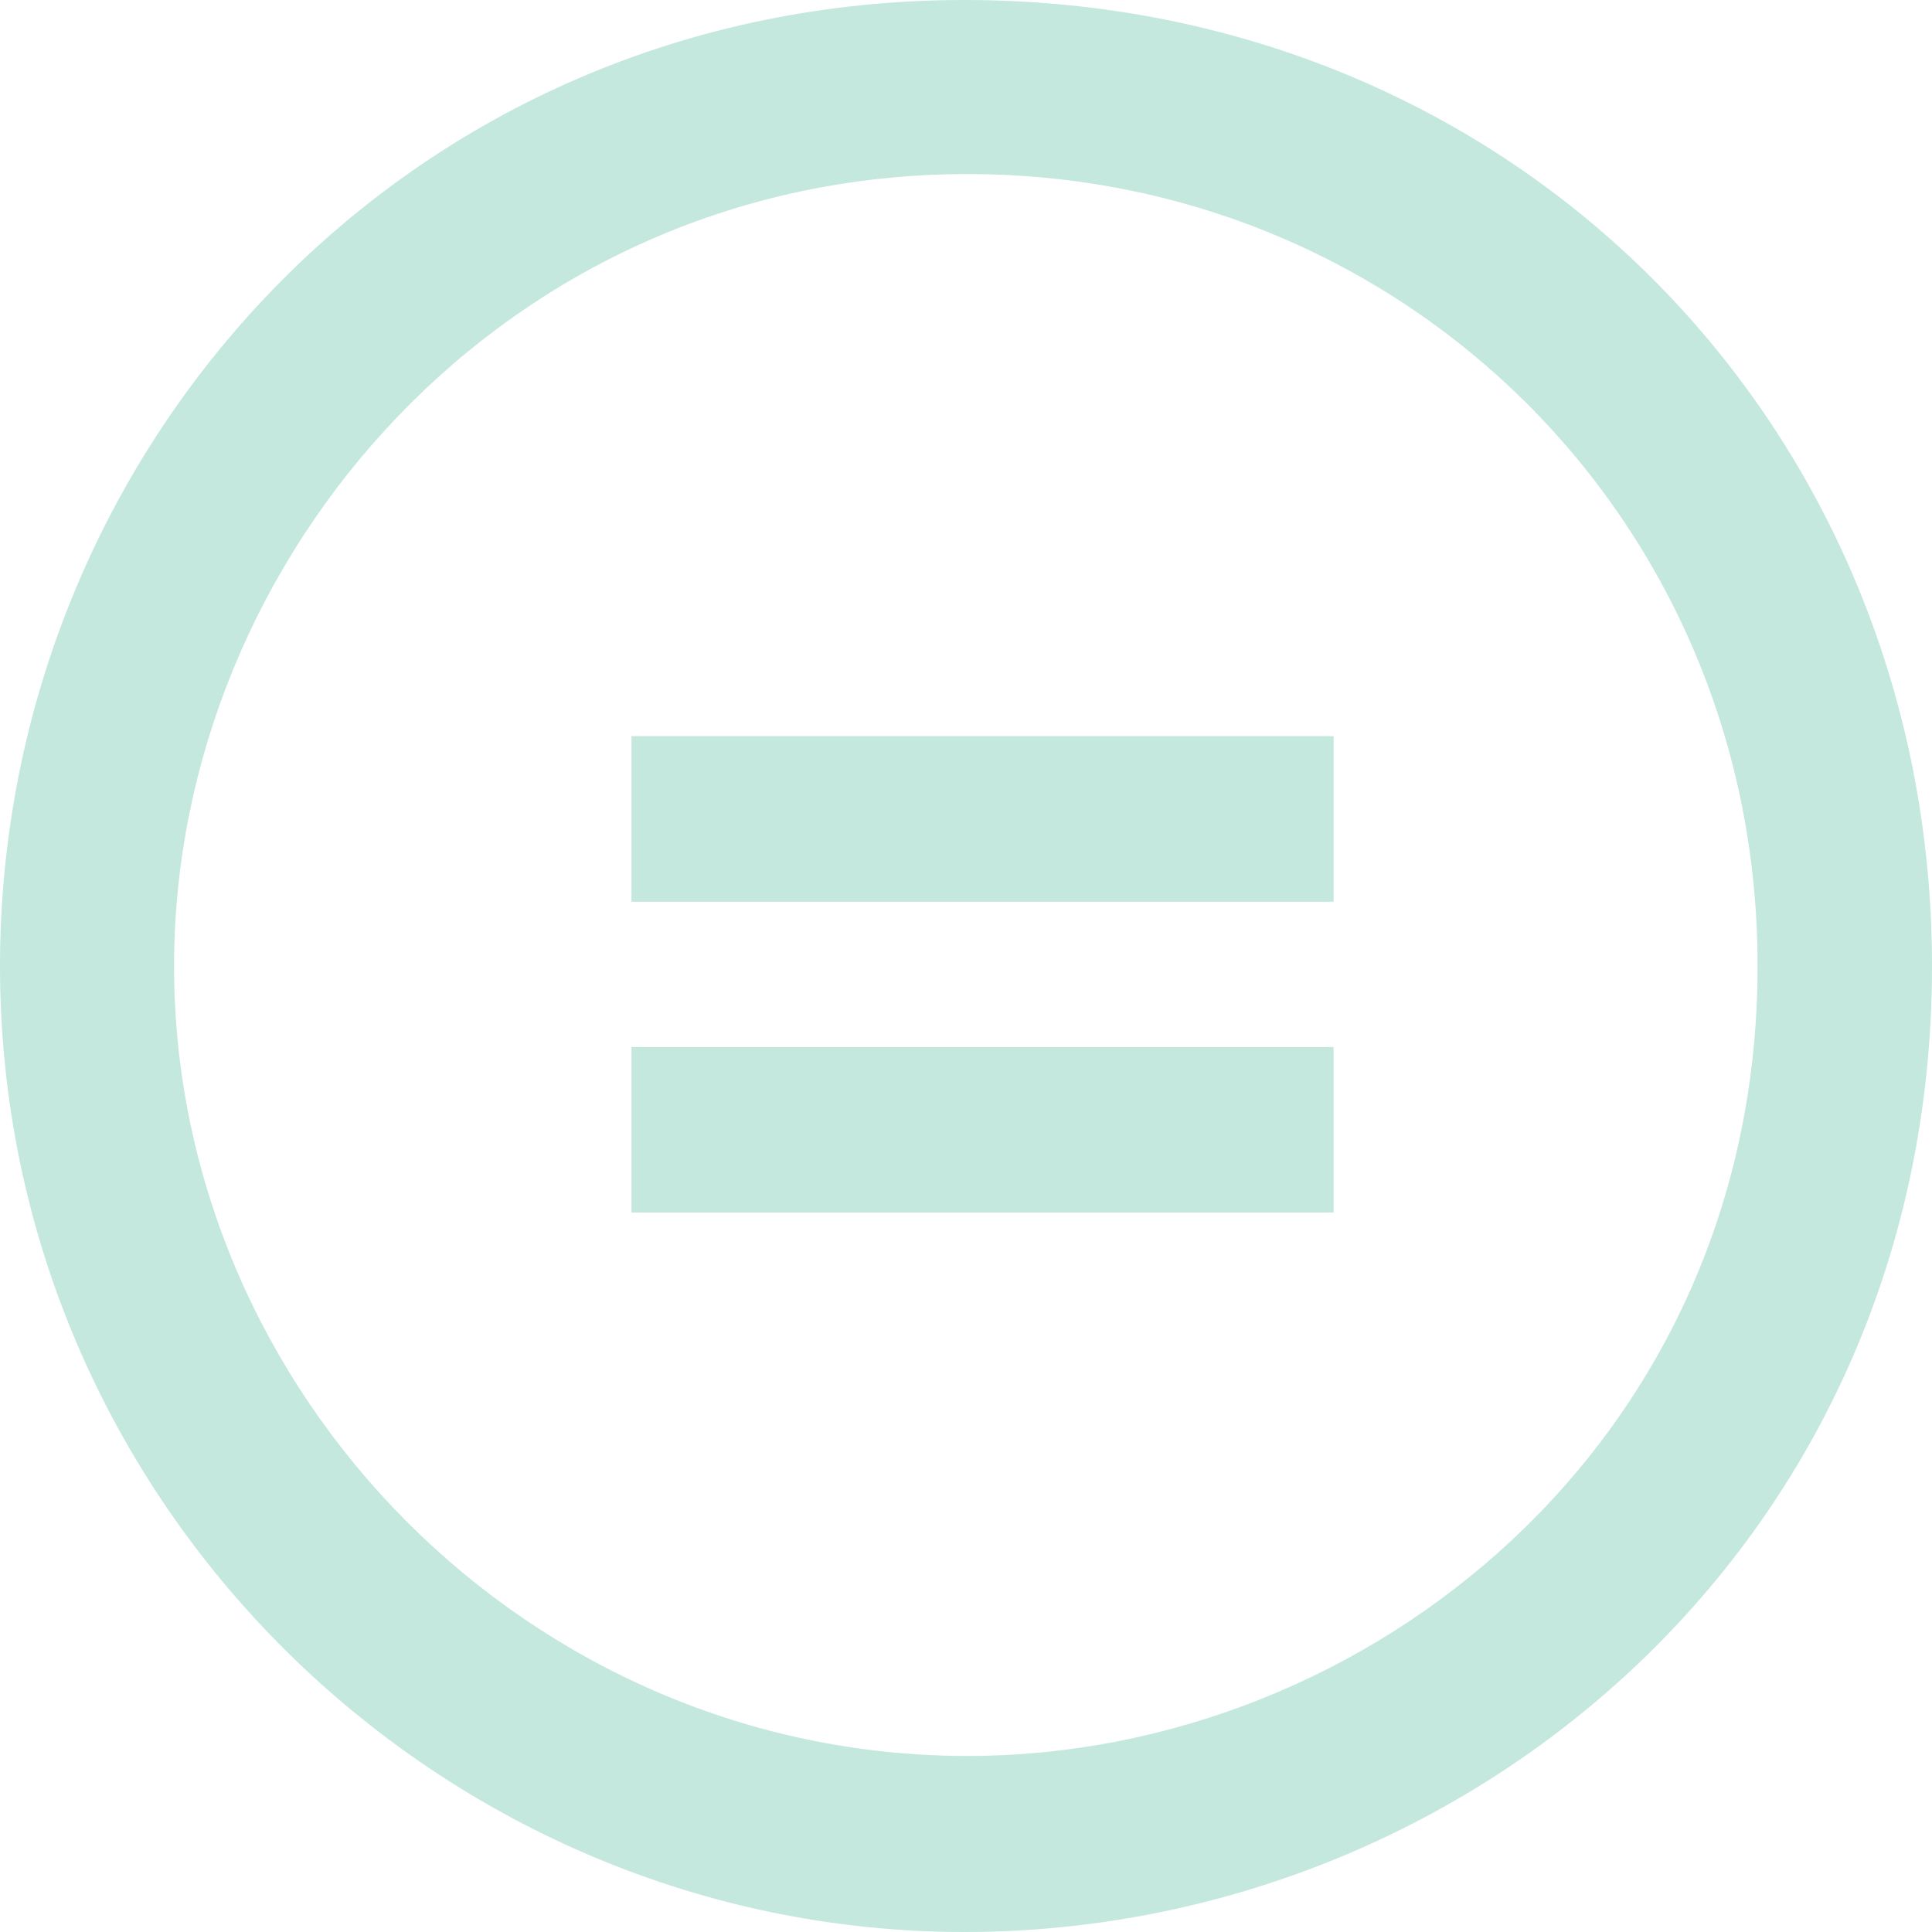 <svg xmlns="http://www.w3.org/2000/svg" width="1080" height="1080" viewBox="0 0 1080 1080" style=""><g><g data-name="Layer 2"><path d="M539.1 0C847.9 0 1080 239.7 1080 540c0 320.3-258 540-540.9 540C247.4 1080 0 841.6 0 540 0 250.6 228 0 539.1 0zm1.8 97.3C283.5 97.3 97.3 310.5 97.3 540c0 239.1 198.6 441.6 443.6 441.6 224.7 0 441.6-176.6 441.6-441.6.2-247.8-196.5-442.7-441.6-442.7zm204.6 314.2v92.6H353v-92.6zm0 173.8v92.5H353v-92.5z" fill="#c4e8dd" data-name="67-creative-commons-nd"></path></g></g></svg>